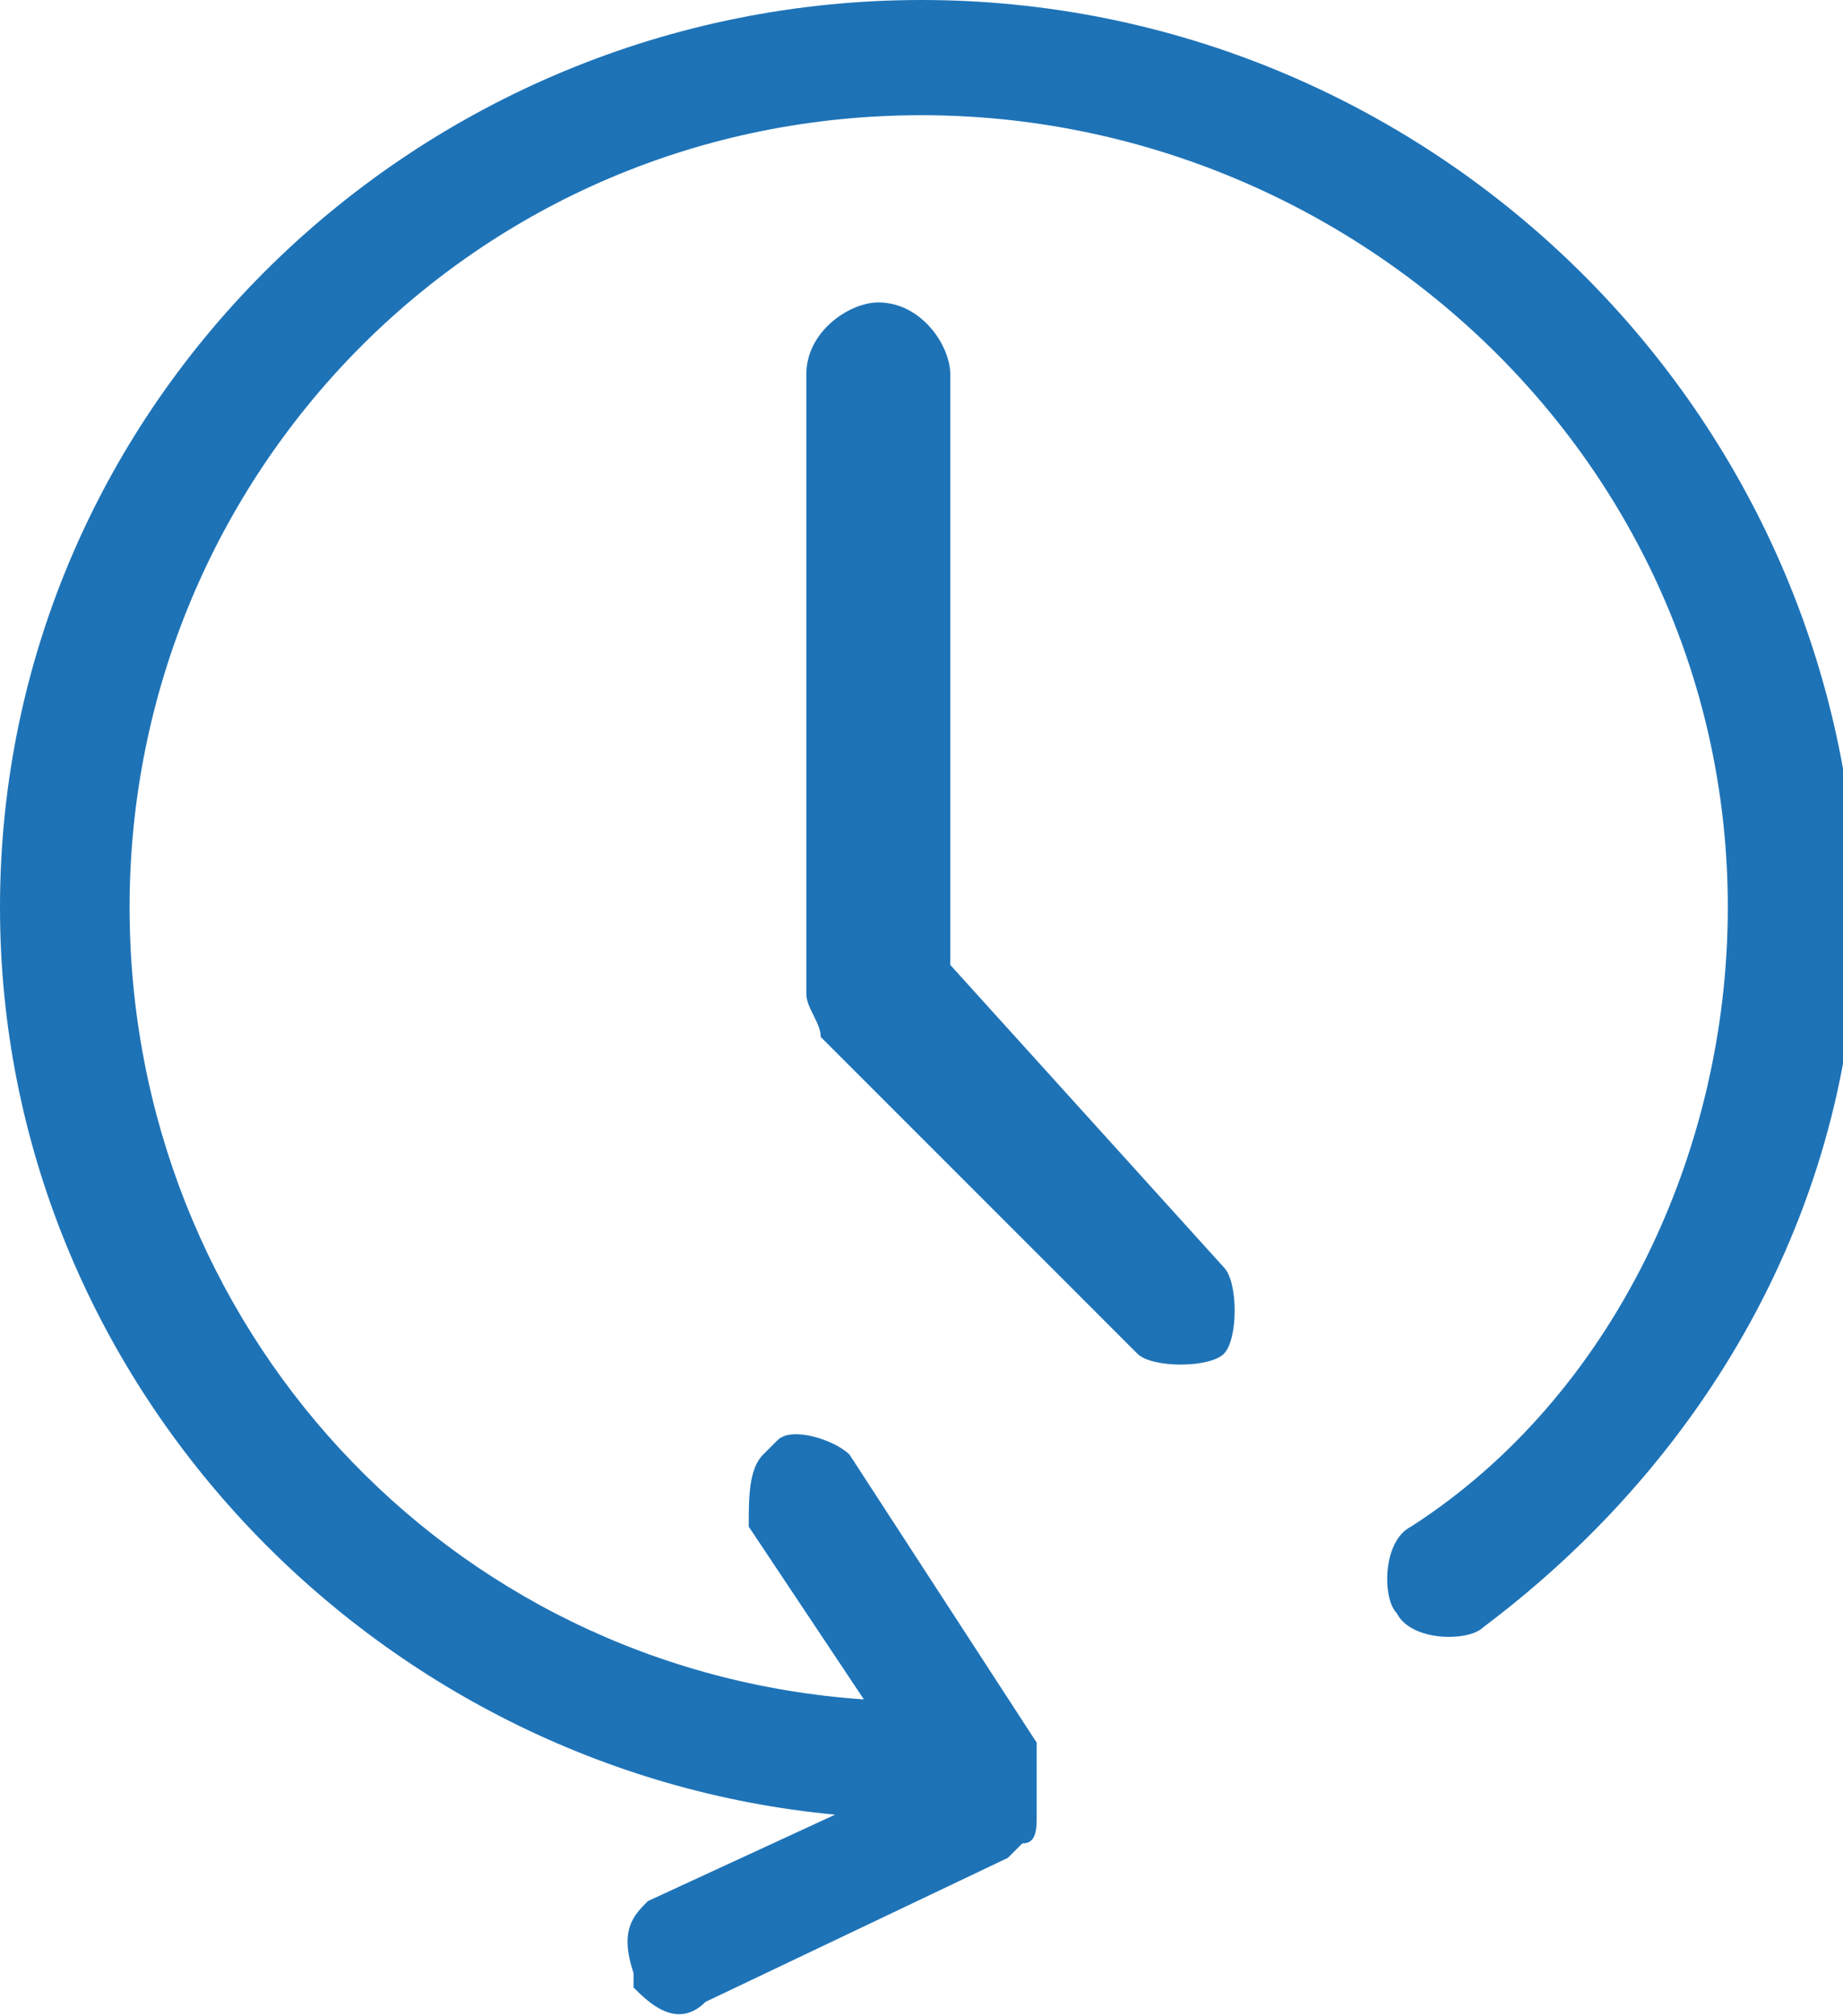 <?xml version="1.0" encoding="utf-8"?>
<!-- Generator: Adobe Illustrator 20.1.0, SVG Export Plug-In . SVG Version: 6.00 Build 0)  -->
<svg version="1.1" id="Layer_1" xmlns="http://www.w3.org/2000/svg" xmlns:xlink="http://www.w3.org/1999/xlink" x="0px" y="0px"
	 viewBox="0 0 12.8 14" style="enable-background:new 0 0 12.8 14;" xml:space="preserve">
<style type="text/css">
	.st0{fill:#1E73B7;}
</style>
<g>
	<g>
		<path class="st0" d="M6.4,0C2.9,0,0,2.8,0,6.3c0,3.3,2.6,6,5.8,6.3l-1.3,0.6c-0.1,0.1-0.2,0.2-0.1,0.5v0.1
			c0.1,0.1,0.3,0.3,0.5,0.1l2.1-1l0,0l0.1-0.1c0.1,0,0.1-0.1,0.1-0.2s0-0.1,0-0.2v-0.3l0,0l-1.3-2C5.8,10,5.5,9.9,5.4,10l-0.1,0.1
			c-0.1,0.1-0.1,0.3-0.1,0.5L6,11.8l0,0c-2.9-0.2-5.1-2.6-5.1-5.5c0-3,2.4-5.5,5.5-5.5c3,0,5.6,2.4,5.6,5.5c0,1.7-0.8,3.4-2.2,4.3
			c-0.2,0.1-0.2,0.5-0.1,0.6c0.1,0.2,0.5,0.2,0.6,0.1c1.6-1.2,2.6-3,2.6-5C12.8,2.8,9.9,0,6.4,0z M6.4,12.3L6.4,12.3L6.4,12.3
			L6.4,12.3z M6.6,6.7V2.6c0-0.2-0.2-0.5-0.5-0.5c-0.2,0-0.5,0.2-0.5,0.5v4.3c0,0.1,0.1,0.2,0.1,0.3l0,0l2.2,2.2
			c0.1,0.1,0.5,0.1,0.6,0s0.1-0.5,0-0.6L6.6,6.7z"/>
	</g>
</g>
</svg>
